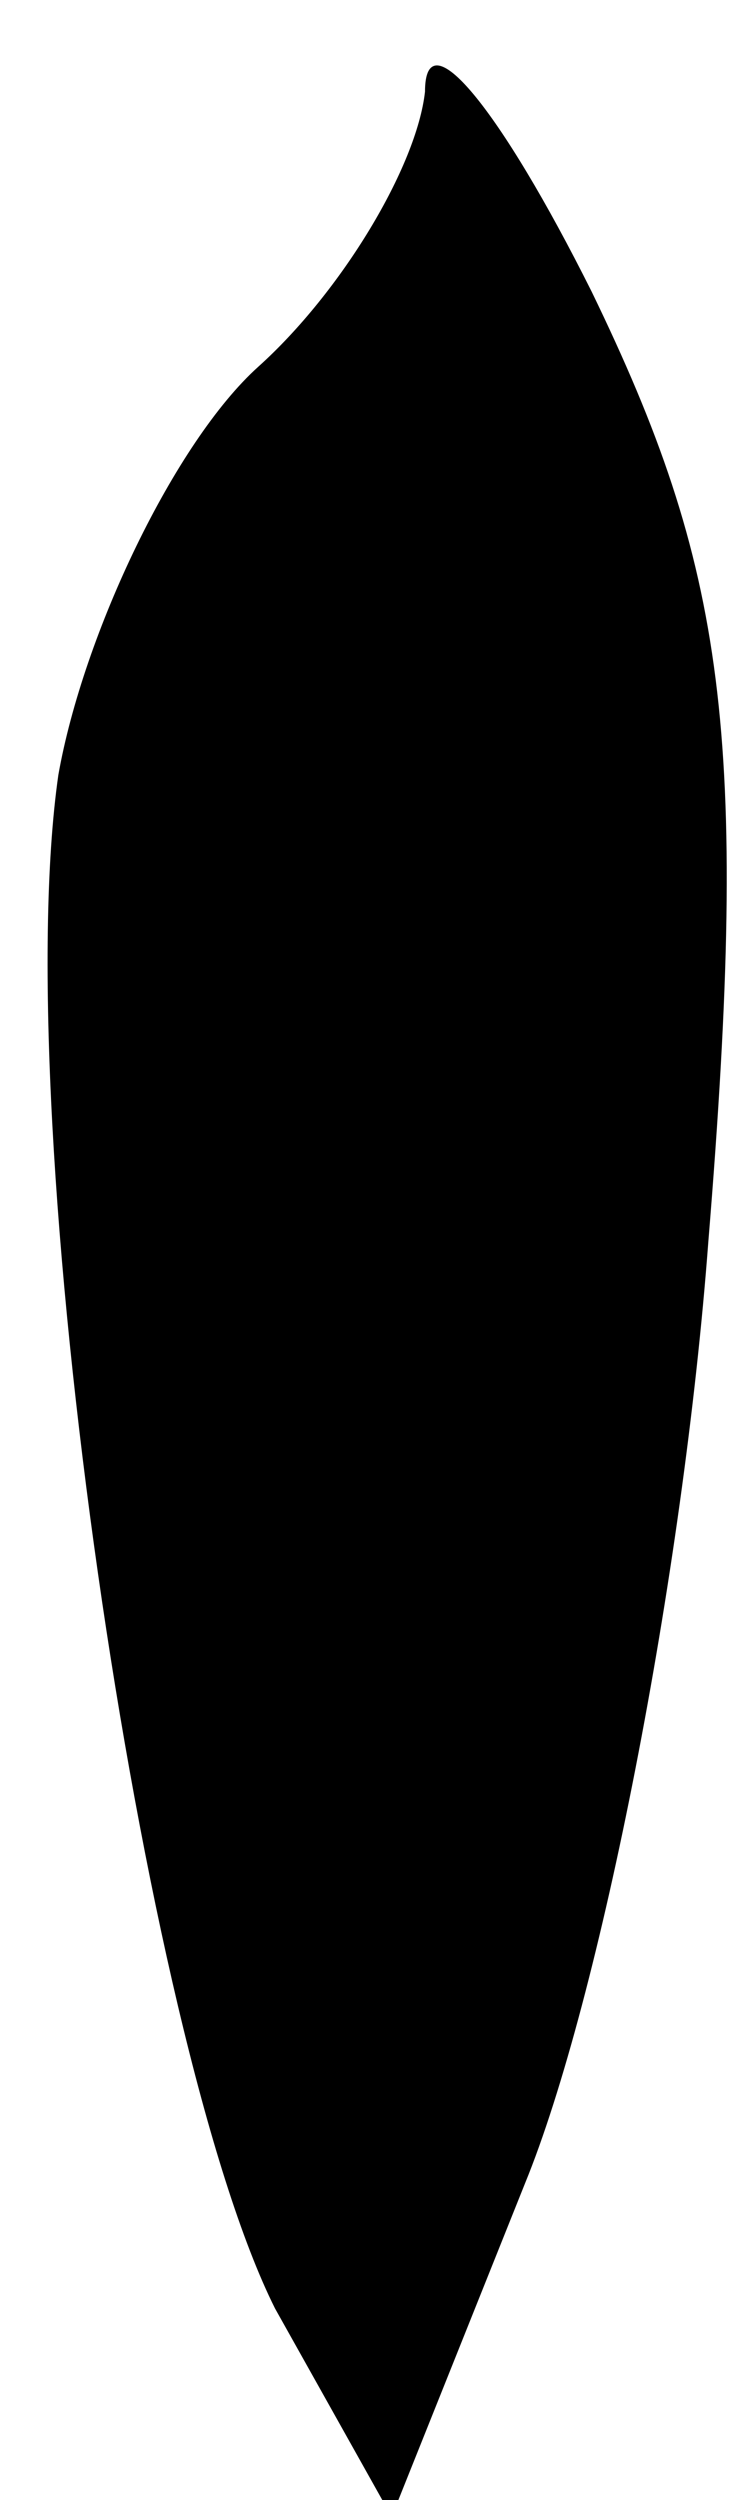 <?xml version="1.0" standalone="no"?>
<!DOCTYPE svg PUBLIC "-//W3C//DTD SVG 20010904//EN"
 "http://www.w3.org/TR/2001/REC-SVG-20010904/DTD/svg10.dtd">
<svg version="1.0" xmlns="http://www.w3.org/2000/svg"
 width="9pt" height="30pt" viewBox="0 0 9 30"
 preserveAspectRatio="xMidYMid meet">
<g transform="translate(0,30) scale(0.1,-0.1)"
fill="#000000" stroke="none">
<path fill="#000000" stroke="none" d="M51 289 c-1 -9 -10 -24 -20 -33 -10 -9
-21 -32 -24 -49 -6 -42 10 -152 26 -184 l14 -25 16 40 c9 22 19 73 22 113 5
61 2 81 -14 114 -11 22 -20 33 -20 24z"/>
</g>
</svg>
